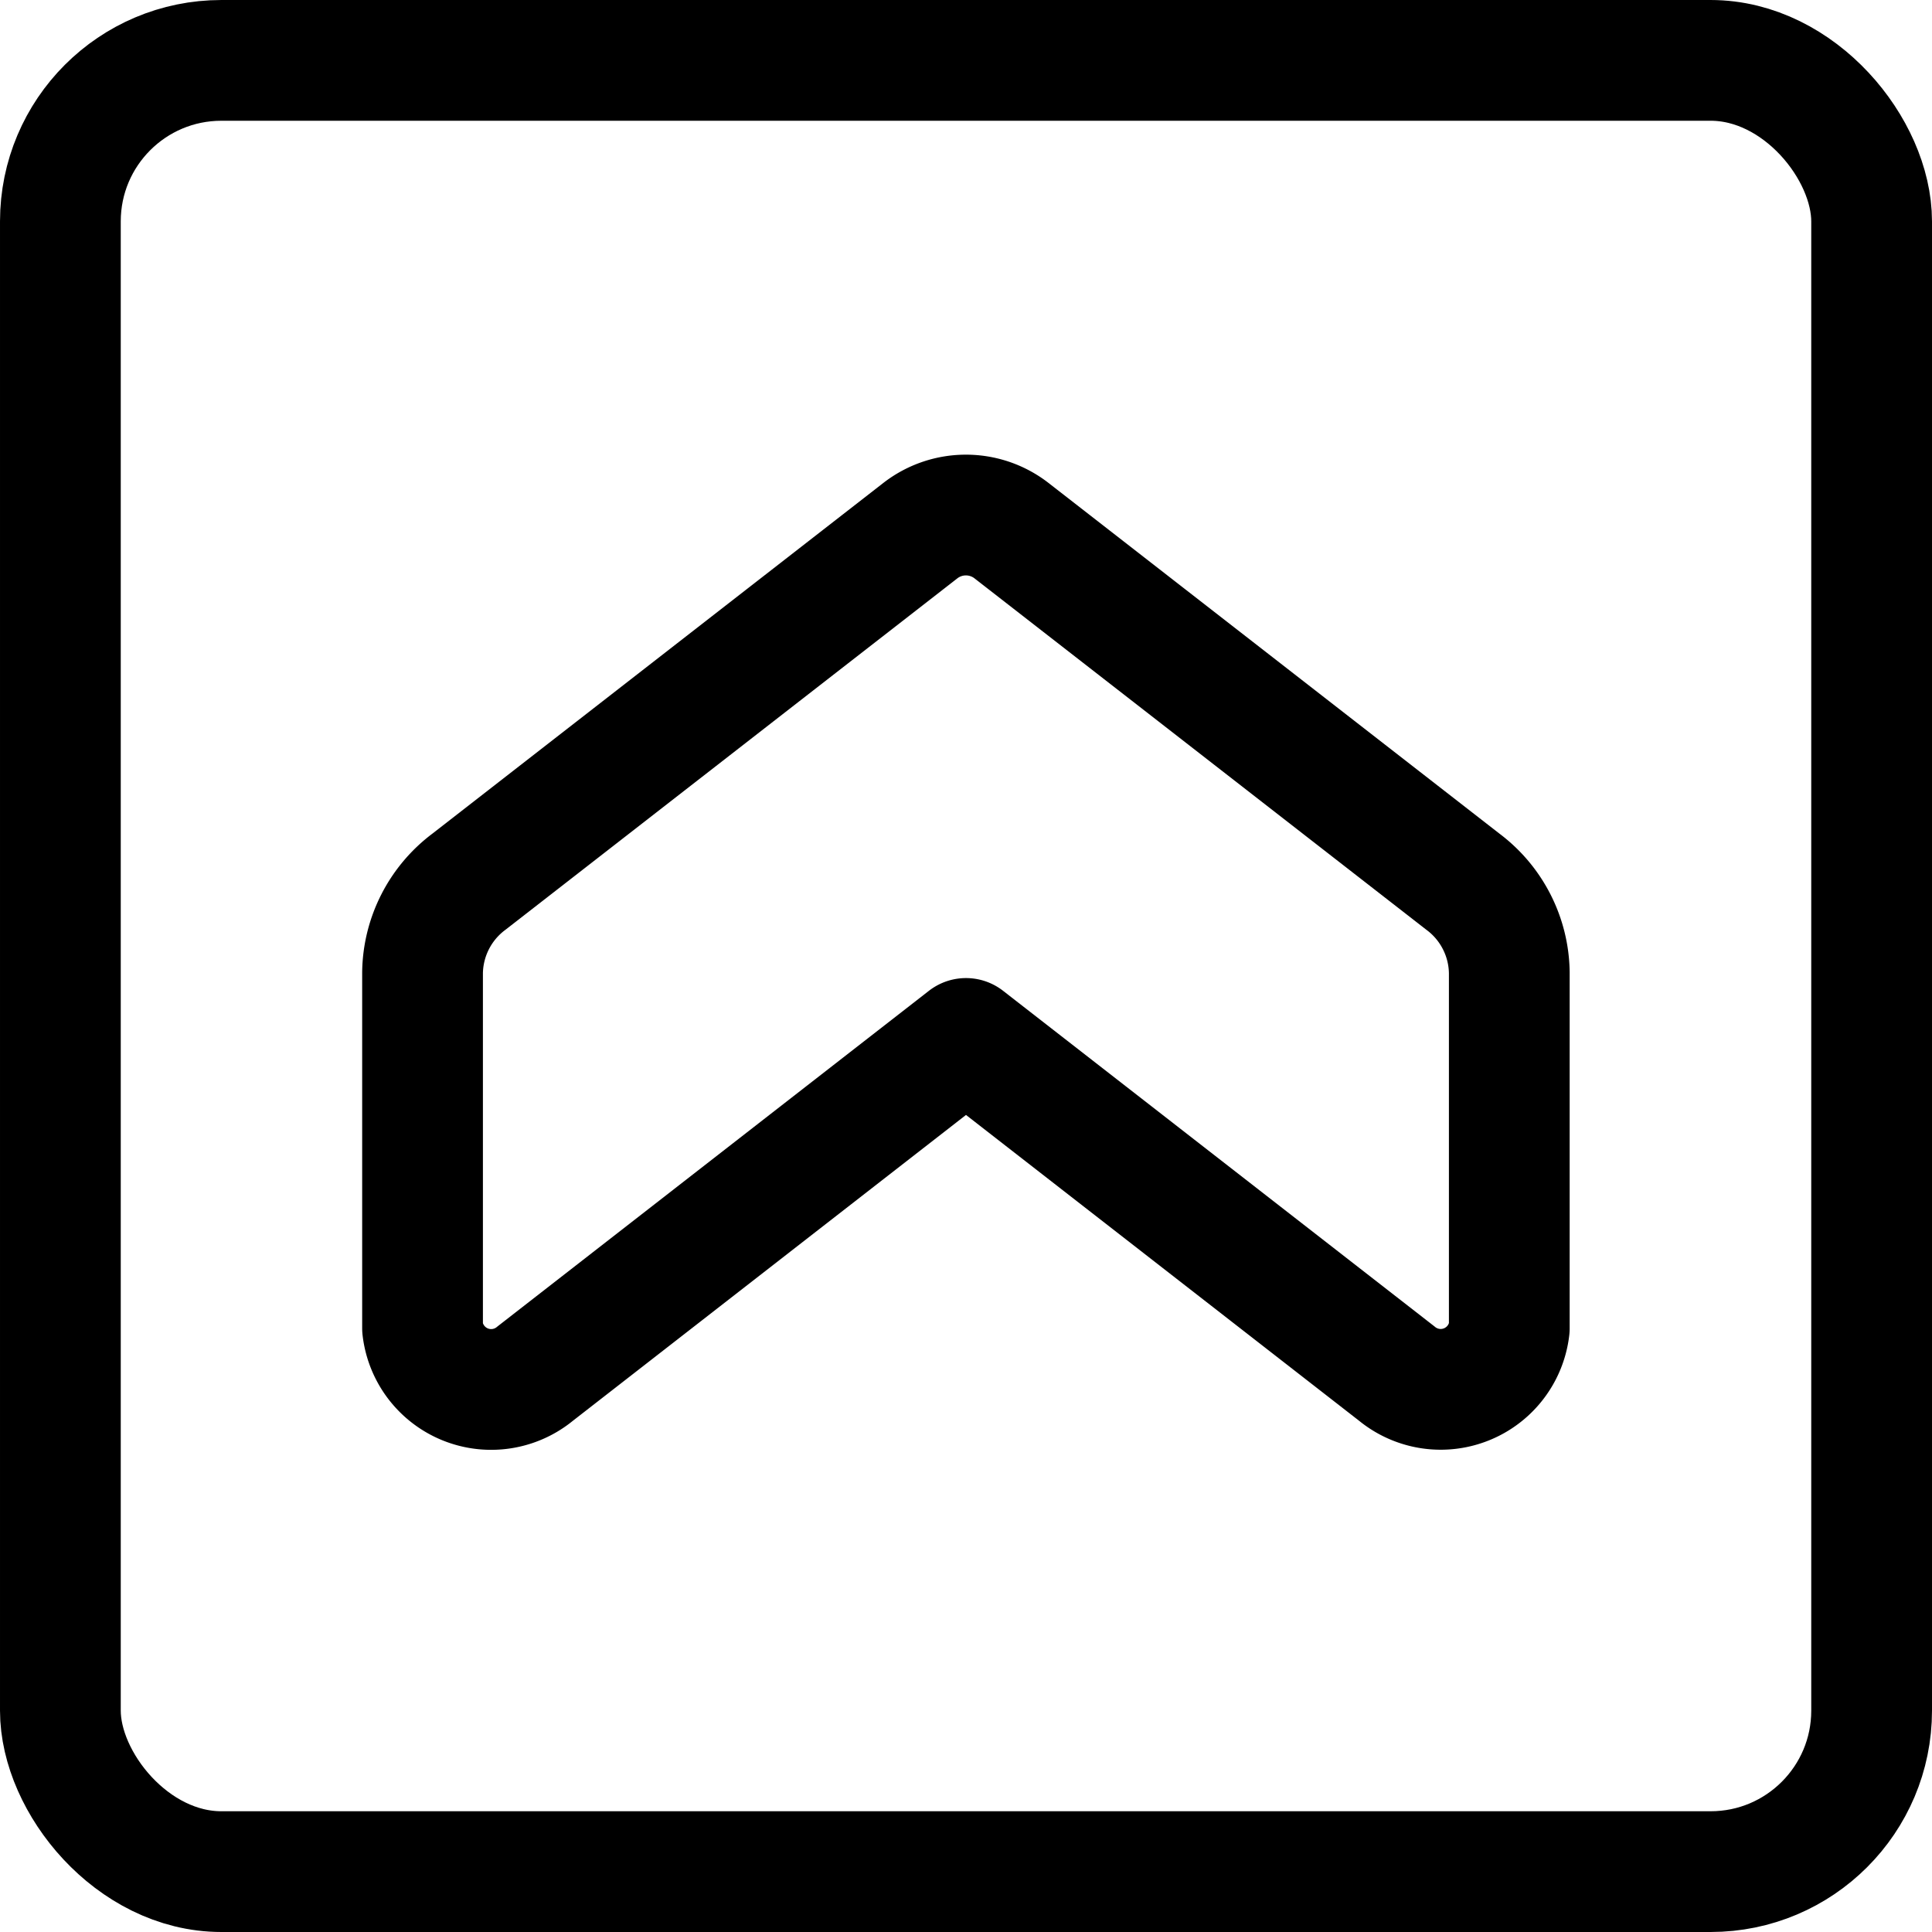 <svg id="Regular" xmlns="http://www.w3.org/2000/svg" viewBox="0 0 24 24"><defs><style>.cls-1,.cls-2{fill:none;stroke:#000;stroke-linecap:round;stroke-linejoin:round;stroke-width:1.5px;}.cls-2{fill-rule:evenodd;}</style></defs><title>arrow-rectangle-up-2</title><rect class="cls-1" x="0.75" y="0.75" width="22.5" height="22.5" rx="2" ry="2" transform="translate(24 24) rotate(180)"/><path class="cls-2" d="M17.351,17.063,12,12.9,6.649,17.063a.858.858,0,0,1-1.4-.564V12.082a1.436,1.436,0,0,1,.576-1.129l5.618-4.369a.924.924,0,0,1,1.112,0l5.618,4.369a1.436,1.436,0,0,1,.576,1.129V16.5A.858.858,0,0,1,17.351,17.063Z"/></svg>